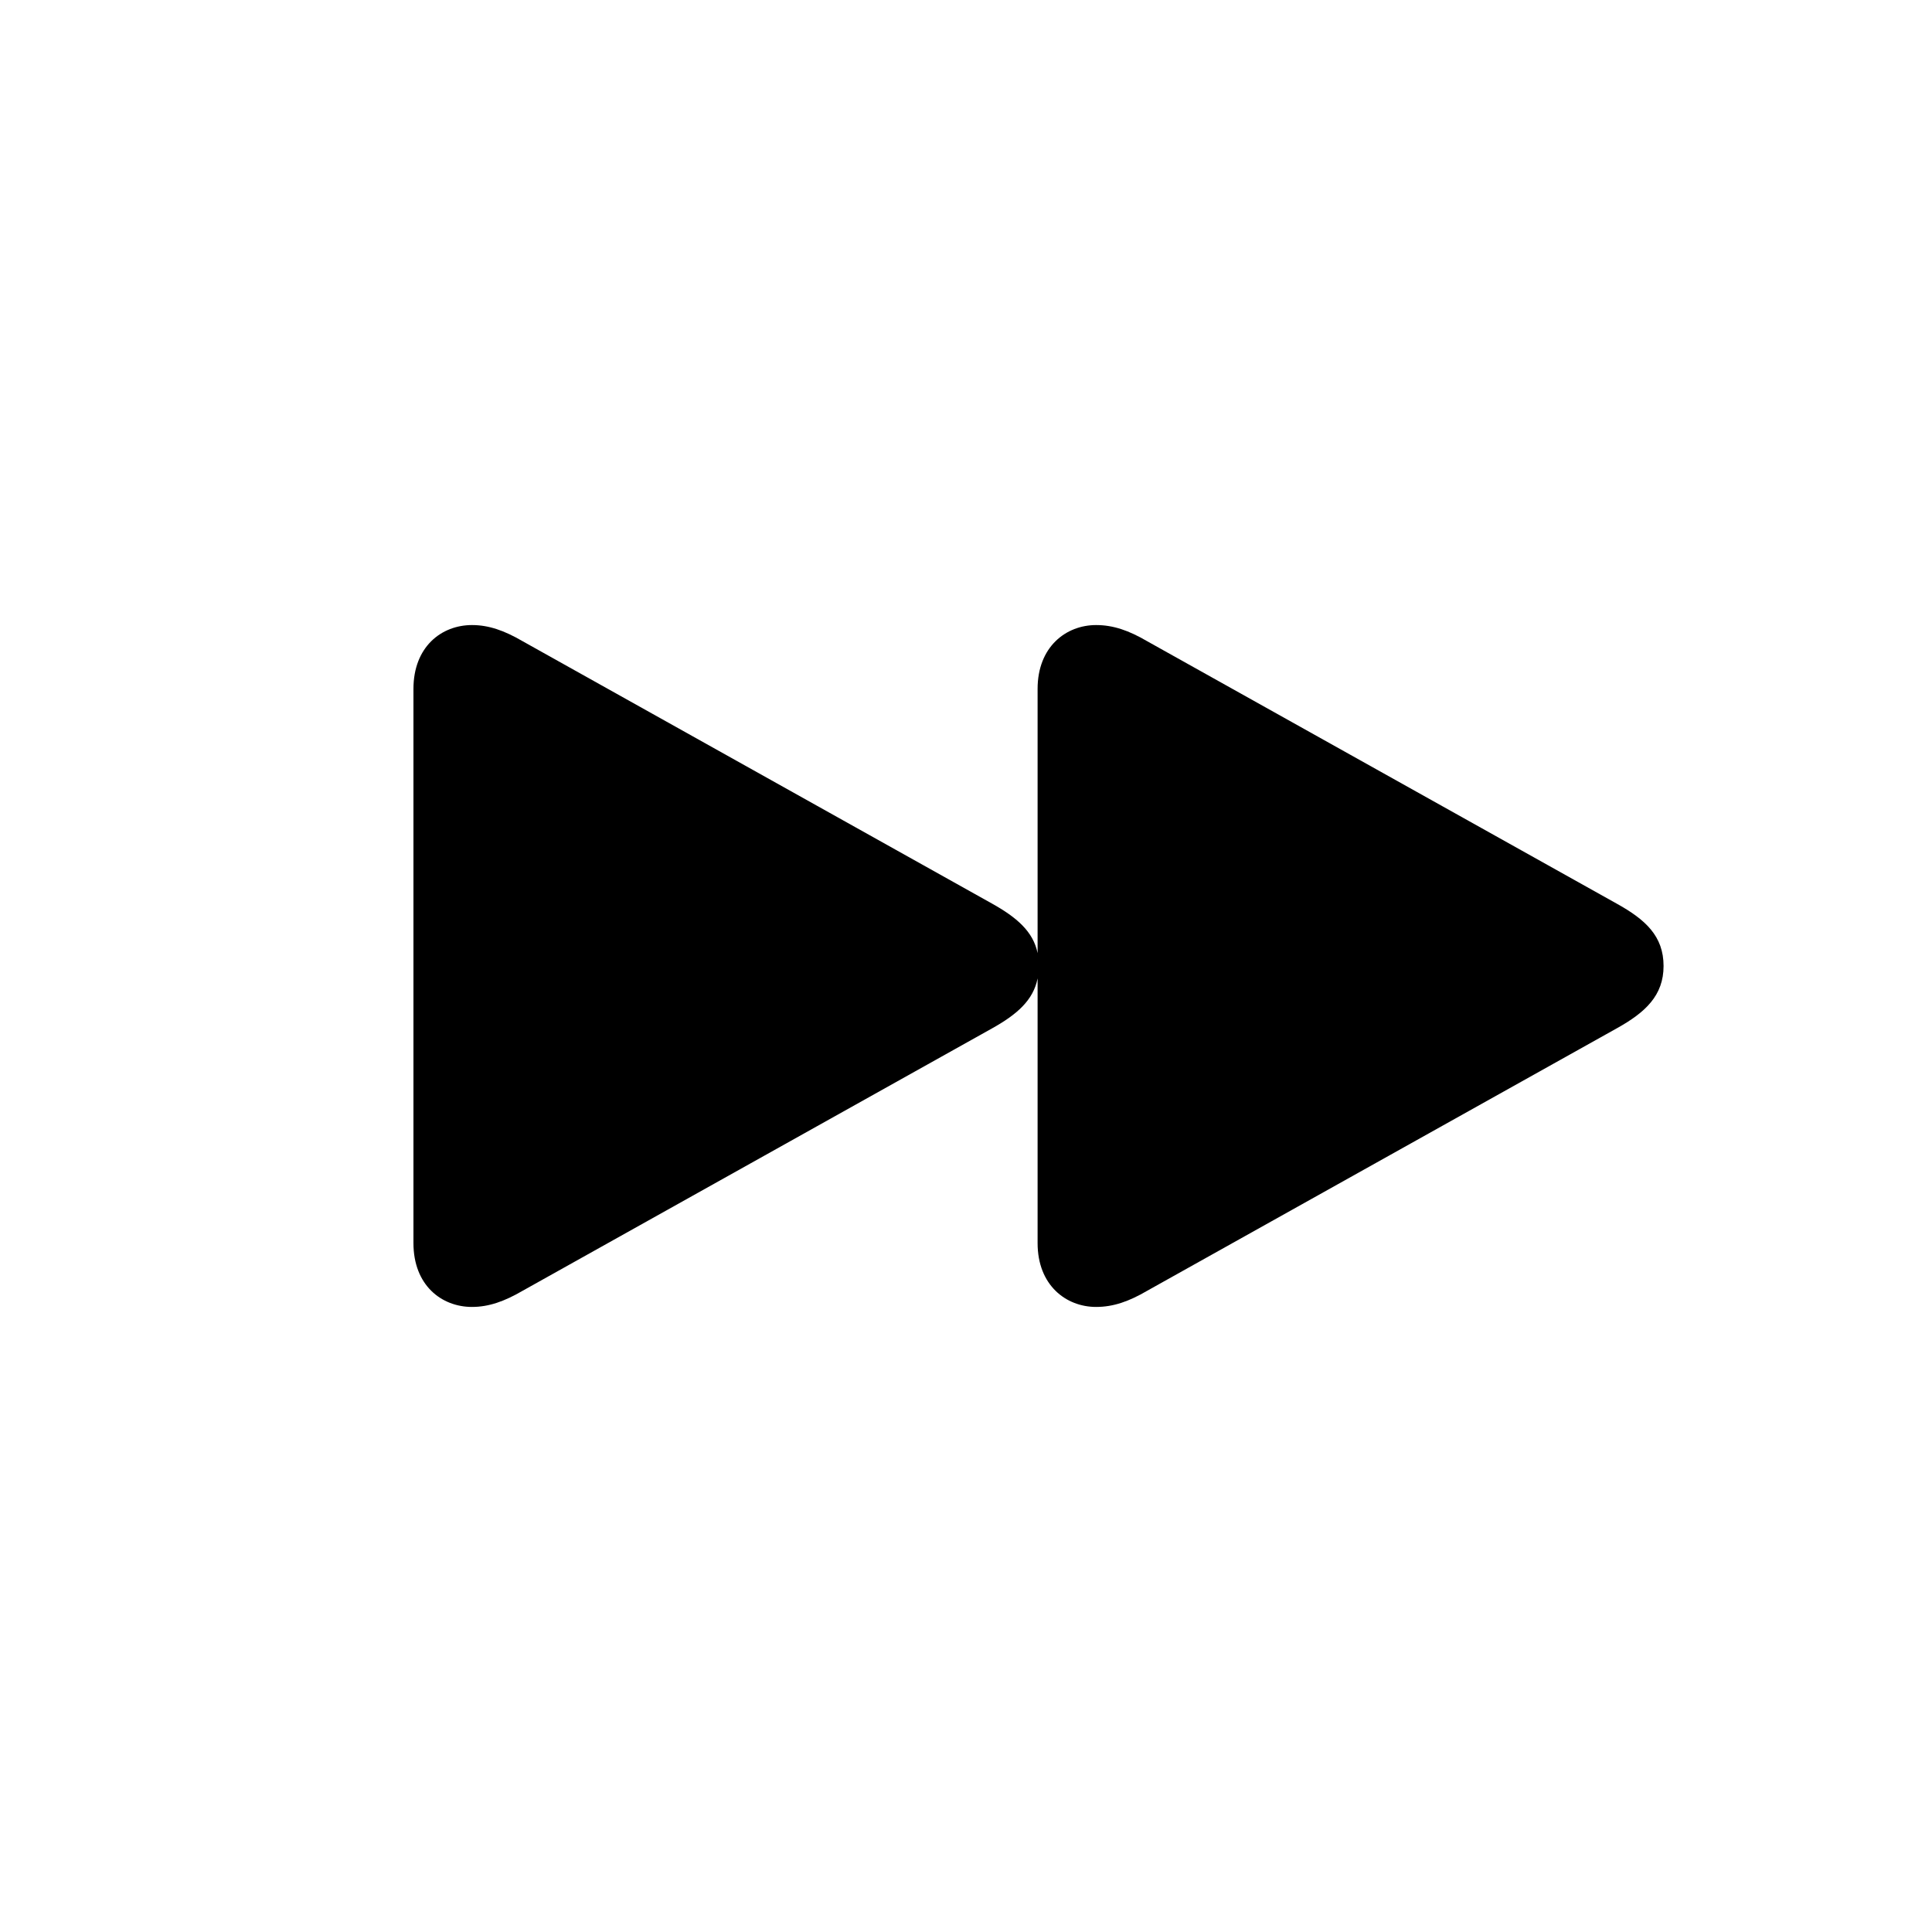 <svg width="100%" height="100%" viewBox="0 0 34 34" version="1.1" xmlns="http://www.w3.org/2000/svg" xmlns:xlink="http://www.w3.org/1999/xlink" xml:space="preserve" style="fill-rule:evenodd;clip-rule:evenodd;stroke-linejoin:round;stroke-miterlimit:1.414"><path d="M8.307,23c-0.536,0 -1.031,-0.38 -1.031,-1.124l0,-9.752c0,-0.744 0.495,-1.124 1.031,-1.124c0.293,0 0.569,0.097 0.888,0.283l8.26,4.617c0.436,0.243 0.729,0.494 0.805,0.874l0,-4.65c0,-0.744 0.502,-1.124 1.03,-1.124c0.302,0 0.578,0.097 0.896,0.283l8.261,4.617c0.511,0.283 0.829,0.574 0.829,1.1c0,0.518 -0.318,0.817 -0.829,1.1l-8.261,4.617c-0.318,0.186 -0.594,0.283 -0.896,0.283c-0.528,0 -1.03,-0.38 -1.03,-1.124l0,-4.658c-0.076,0.388 -0.369,0.639 -0.805,0.882l-8.26,4.617c-0.319,0.186 -0.595,0.283 -0.888,0.283Z" style="fill-rule:nonzero"></path></svg>
